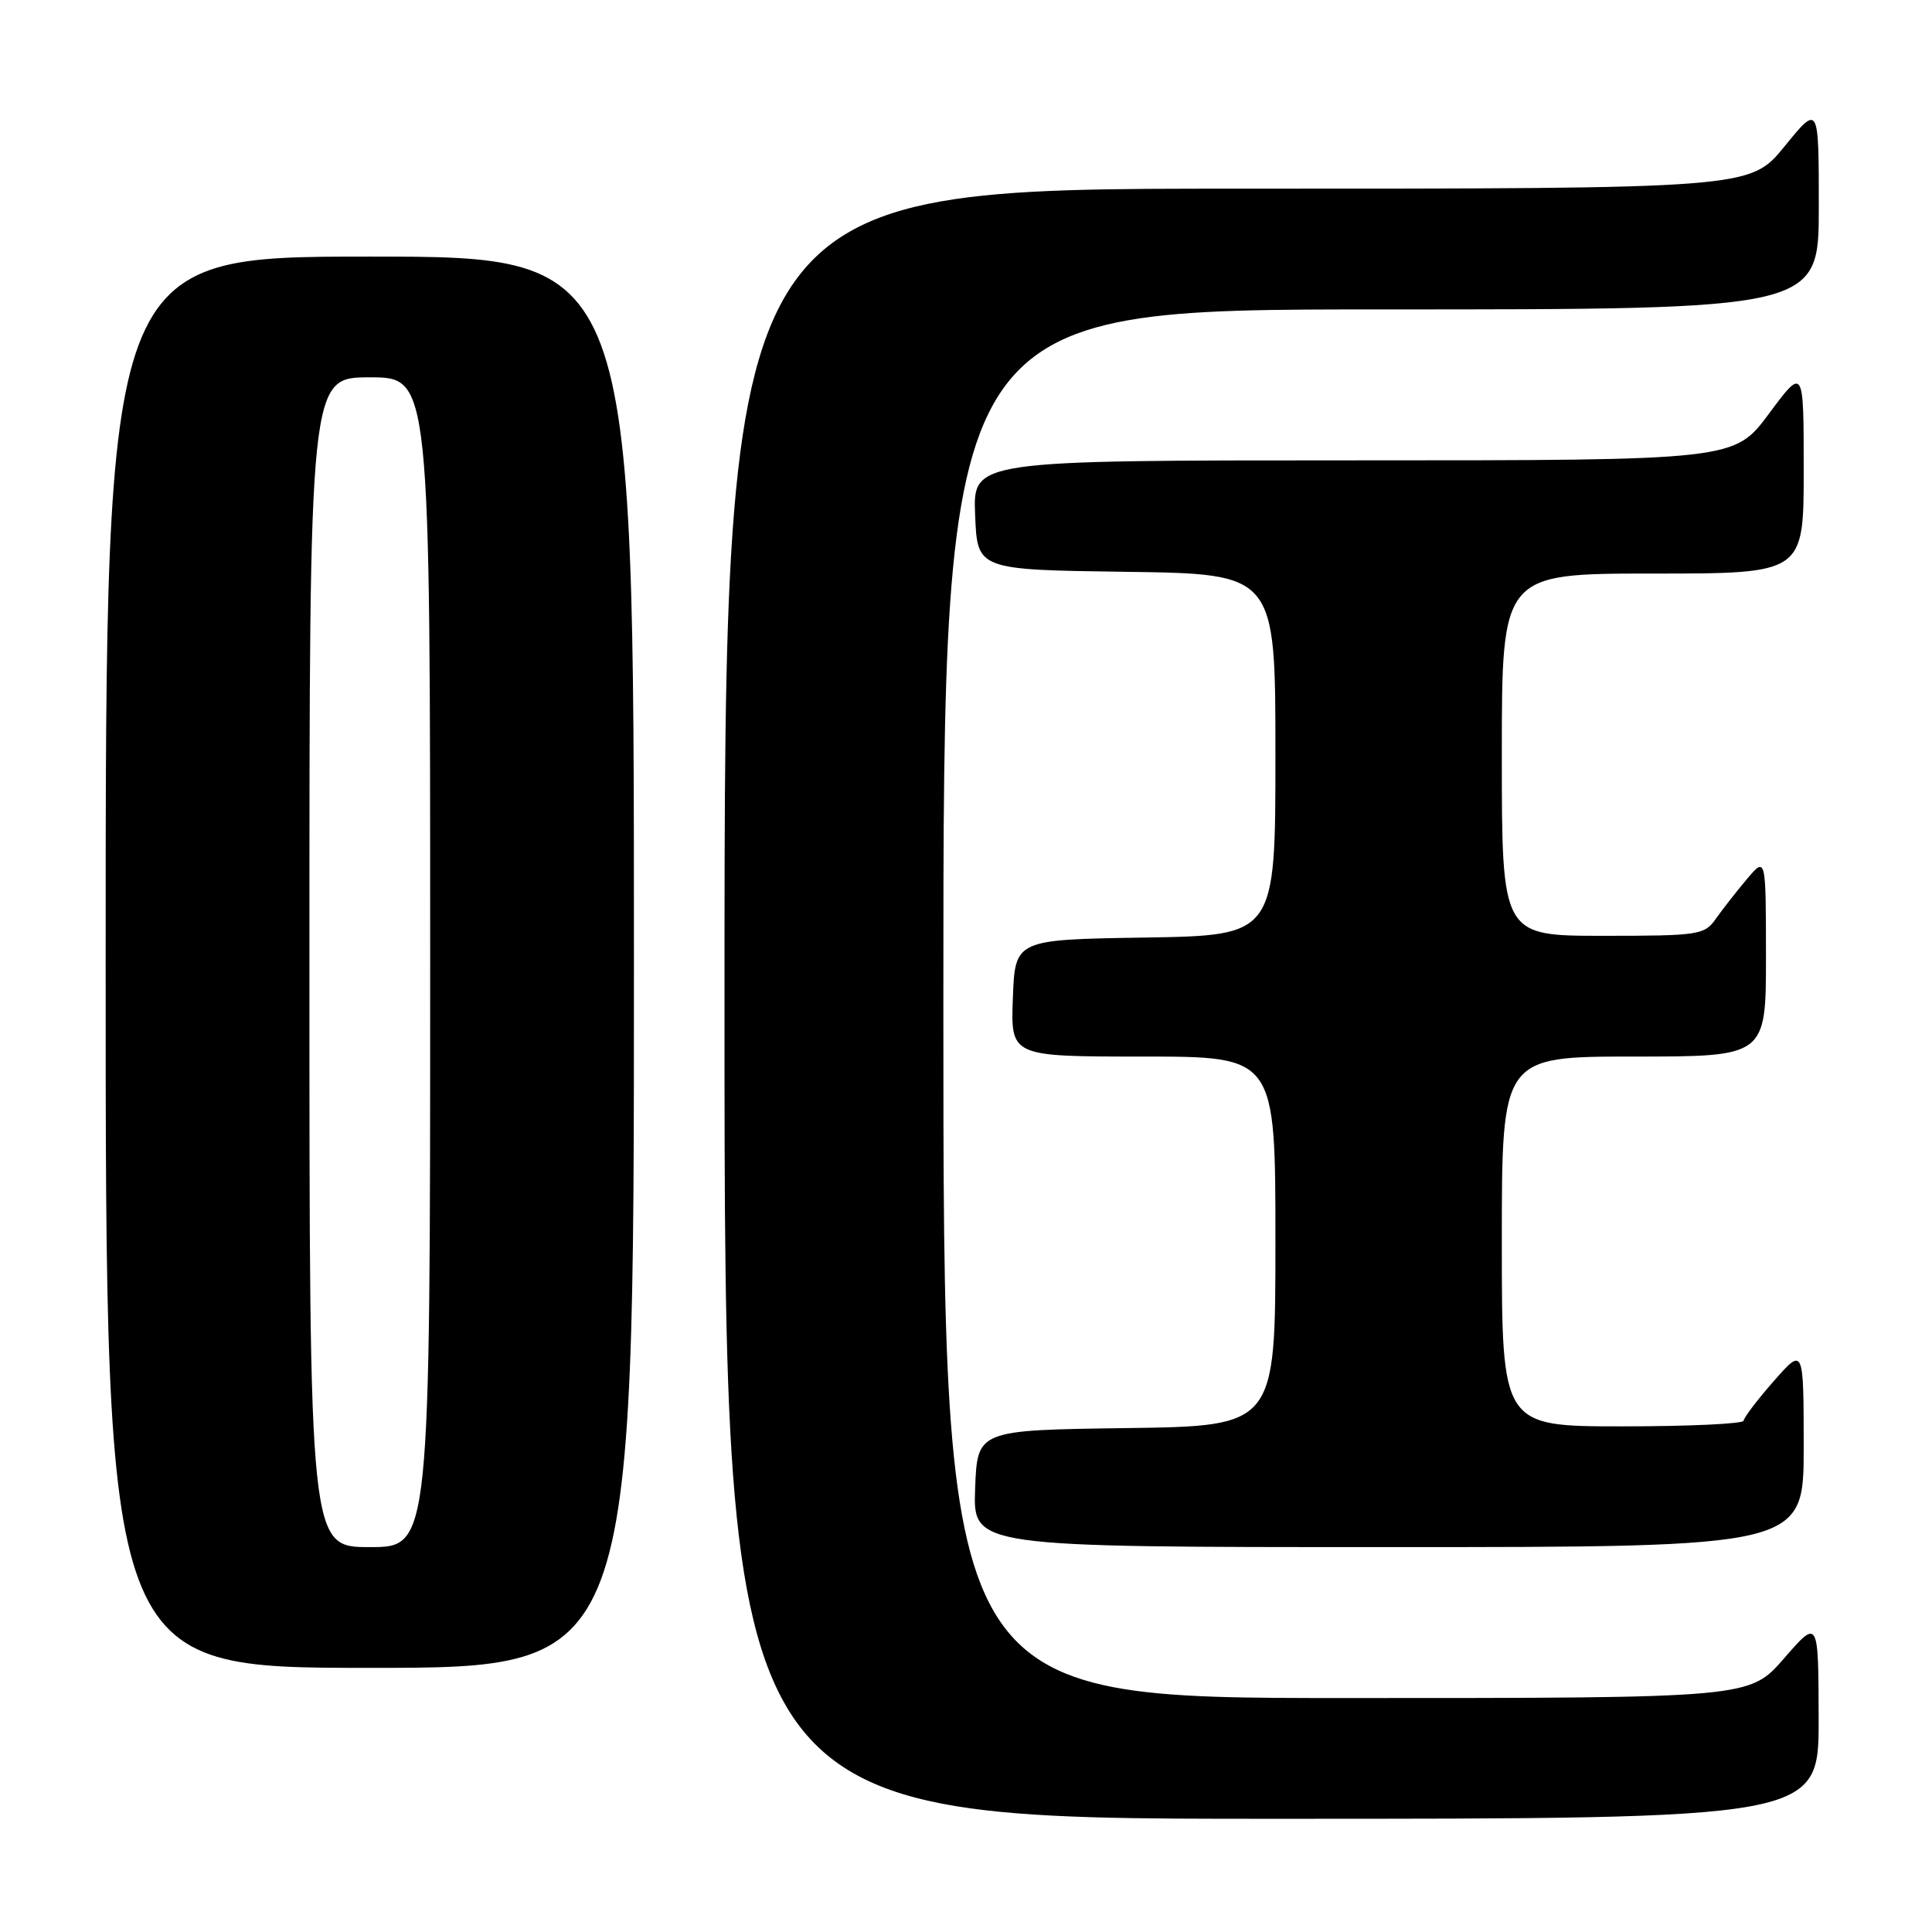 <?xml version="1.0" encoding="UTF-8" standalone="no"?>
<!DOCTYPE svg PUBLIC "-//W3C//DTD SVG 1.1//EN" "http://www.w3.org/Graphics/SVG/1.1/DTD/svg11.dtd" >
<svg xmlns="http://www.w3.org/2000/svg" xmlns:xlink="http://www.w3.org/1999/xlink" version="1.1" viewBox="0 0 256 256">
 <g >
 <path fill="currentColor"
d=" M 240.98 227.75 C 240.95 214.50 240.95 214.50 236.39 219.75 C 231.82 225.00 231.82 225.00 178.41 225.00 C 125.00 225.00 125.00 225.00 125.00 133.00 C 125.00 41.00 125.00 41.00 183.00 41.00 C 241.00 41.00 241.00 41.00 241.00 27.41 C 241.00 13.82 241.00 13.82 236.45 19.41 C 231.89 25.00 231.89 25.00 163.95 25.00 C 96.00 25.00 96.00 25.00 96.00 133.00 C 96.00 241.00 96.00 241.00 168.50 241.00 C 241.00 241.00 241.00 241.00 240.98 227.75 Z  M 84.00 127.50 C 84.00 34.00 84.00 34.00 49.00 34.00 C 14.00 34.00 14.00 34.00 14.00 127.50 C 14.00 221.00 14.00 221.00 49.00 221.00 C 84.00 221.00 84.00 221.00 84.00 127.50 Z  M 239.00 191.75 C 238.99 178.50 238.99 178.50 235.04 183.00 C 232.86 185.47 231.07 187.84 231.04 188.25 C 231.02 188.66 223.80 189.00 215.00 189.00 C 199.00 189.00 199.00 189.00 199.00 164.50 C 199.00 140.00 199.00 140.00 216.50 140.00 C 234.00 140.00 234.00 140.00 234.00 126.75 C 233.99 113.50 233.99 113.50 231.46 116.50 C 230.07 118.15 228.23 120.51 227.35 121.75 C 225.85 123.89 225.13 124.00 212.38 124.00 C 199.00 124.00 199.00 124.00 199.00 100.00 C 199.00 76.00 199.00 76.00 219.00 76.00 C 239.00 76.00 239.00 76.00 239.00 62.31 C 239.00 48.62 239.00 48.62 234.40 54.81 C 229.80 61.00 229.80 61.00 179.36 61.00 C 128.91 61.00 128.91 61.00 129.21 68.25 C 129.50 75.50 129.50 75.50 149.25 75.77 C 169.00 76.04 169.00 76.04 169.00 100.00 C 169.00 123.95 169.00 123.95 151.75 124.23 C 134.50 124.50 134.50 124.50 134.21 132.25 C 133.92 140.00 133.92 140.00 151.46 140.00 C 169.00 140.00 169.00 140.00 169.00 164.48 C 169.00 188.96 169.00 188.96 149.25 189.23 C 129.50 189.50 129.50 189.50 129.21 197.25 C 128.92 205.00 128.92 205.00 183.96 205.00 C 239.00 205.00 239.00 205.00 239.00 191.75 Z  M 41.00 127.50 C 41.00 50.00 41.00 50.00 49.00 50.00 C 57.00 50.00 57.00 50.00 57.00 127.50 C 57.00 205.00 57.00 205.00 49.00 205.00 C 41.00 205.00 41.00 205.00 41.00 127.50 Z "/>
</g>
</svg>